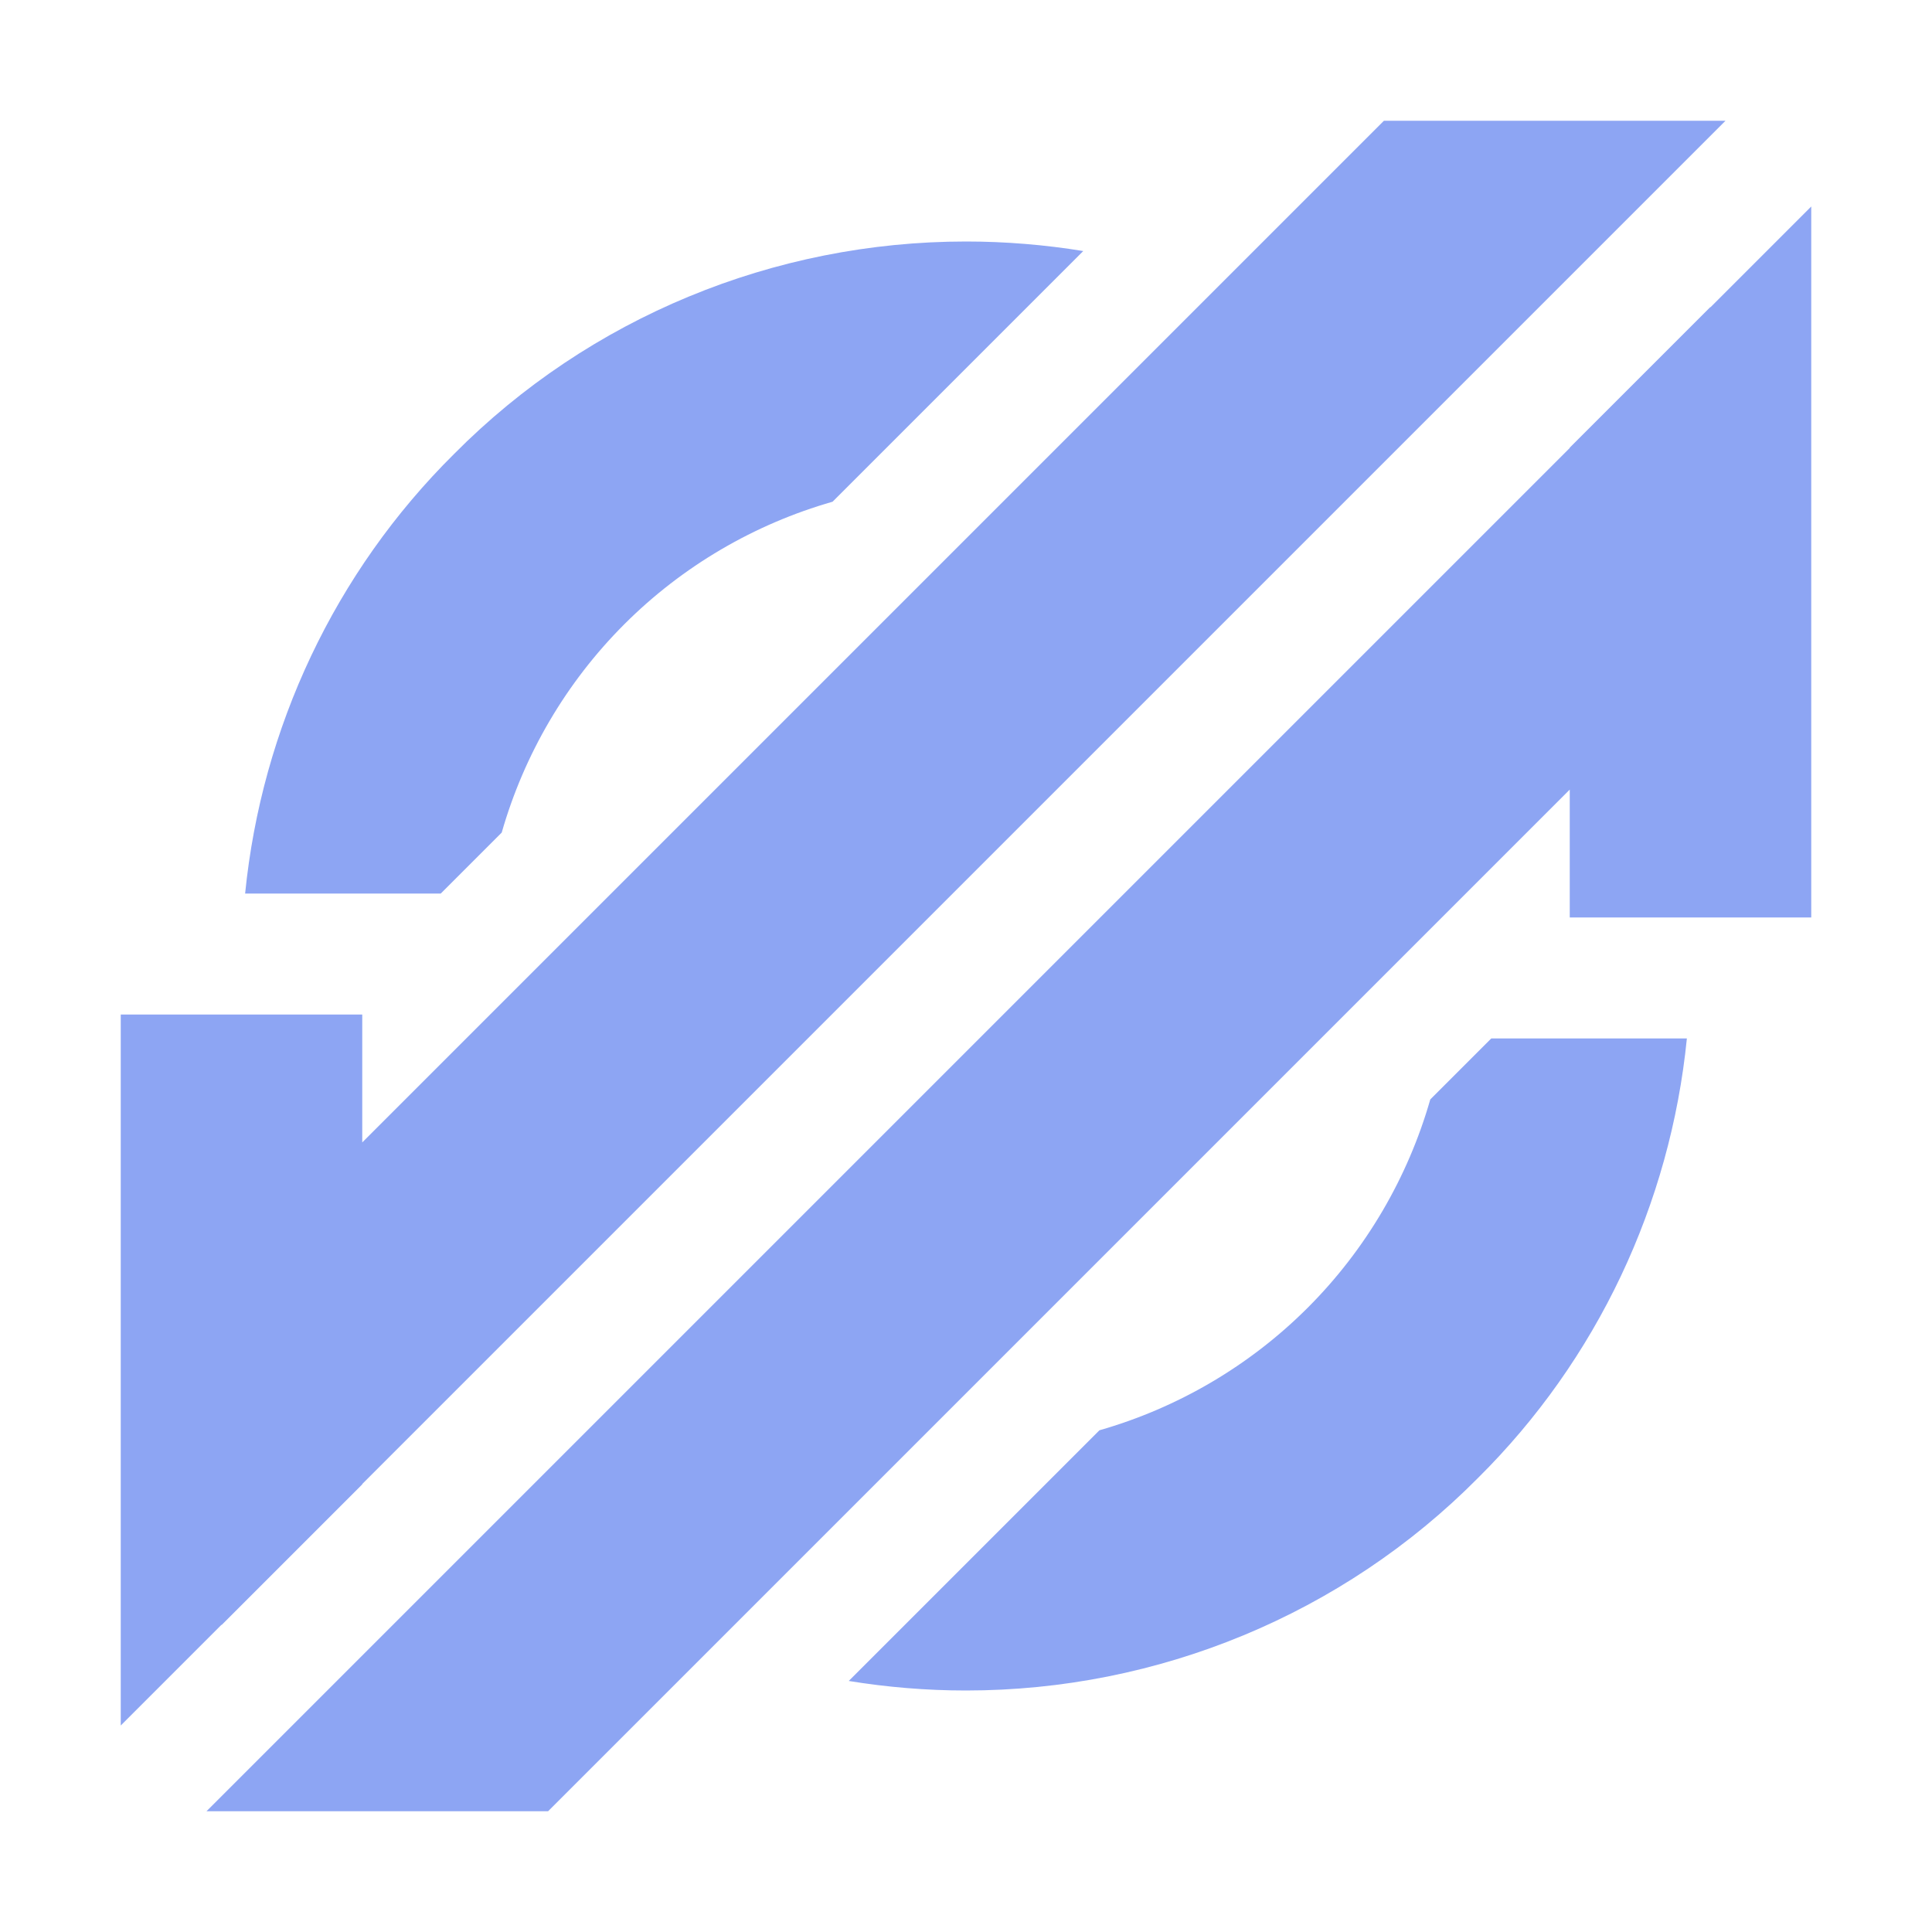 <?xml version="1.0" standalone="no"?><!-- Generator: Gravit.io --><svg xmlns="http://www.w3.org/2000/svg" xmlns:xlink="http://www.w3.org/1999/xlink" style="isolation:isolate" viewBox="0 0 16 16" width="16" height="16"><defs><clipPath id="_clipPath_aMtqq4QJk1dZ5TOwPMtCJ1Xv7v5AenfK"><rect width="16" height="16"/></clipPath></defs><g clip-path="url(#_clipPath_aMtqq4QJk1dZ5TOwPMtCJ1Xv7v5AenfK)"><path d=" M 14.29 1 L 3 12.29 L 3 12.293 L 1.837 13.456 L 1.834 13.456 L 1 14.29 L 1 11.461 L 1 8.402 L 3 8.402 L 3 9.461 L 11.461 1 L 14.29 1 Z " fill="rgb(141,165,243)"/><path d=" M 1.71 15 L 13 3.71 L 13 3.707 L 14.163 2.544 L 14.166 2.544 L 15 1.71 L 15 4.539 L 15 7.598 L 13 7.598 L 13 6.539 L 4.539 15 L 1.71 15 Z " fill="rgb(141,165,243)"/><path d=" M 13.97 8.6 L 12.35 8.6 L 11.845 9.105 C 11.66 9.751 11.313 10.347 10.83 10.83 C 10.347 11.313 9.751 11.66 9.105 11.845 L 7.029 13.921 C 7.348 13.973 7.673 14 8 14 C 9.59 14 11.12 13.37 12.24 12.24 C 13.227 11.262 13.833 9.971 13.97 8.6 L 13.97 8.6 Z  M 6.895 4.155 L 6.895 4.155 C 6.249 4.34 5.653 4.687 5.17 5.17 C 4.687 5.653 4.34 6.249 4.155 6.895 L 3.65 7.4 L 2.03 7.4 C 2.167 6.029 2.773 4.738 3.76 3.76 C 4.88 2.63 6.41 2 8 2 C 8.327 2 8.652 2.027 8.971 2.079 L 6.895 4.155 Z " fill-rule="evenodd" fill="rgb(141,165,243)"/></g></svg>
